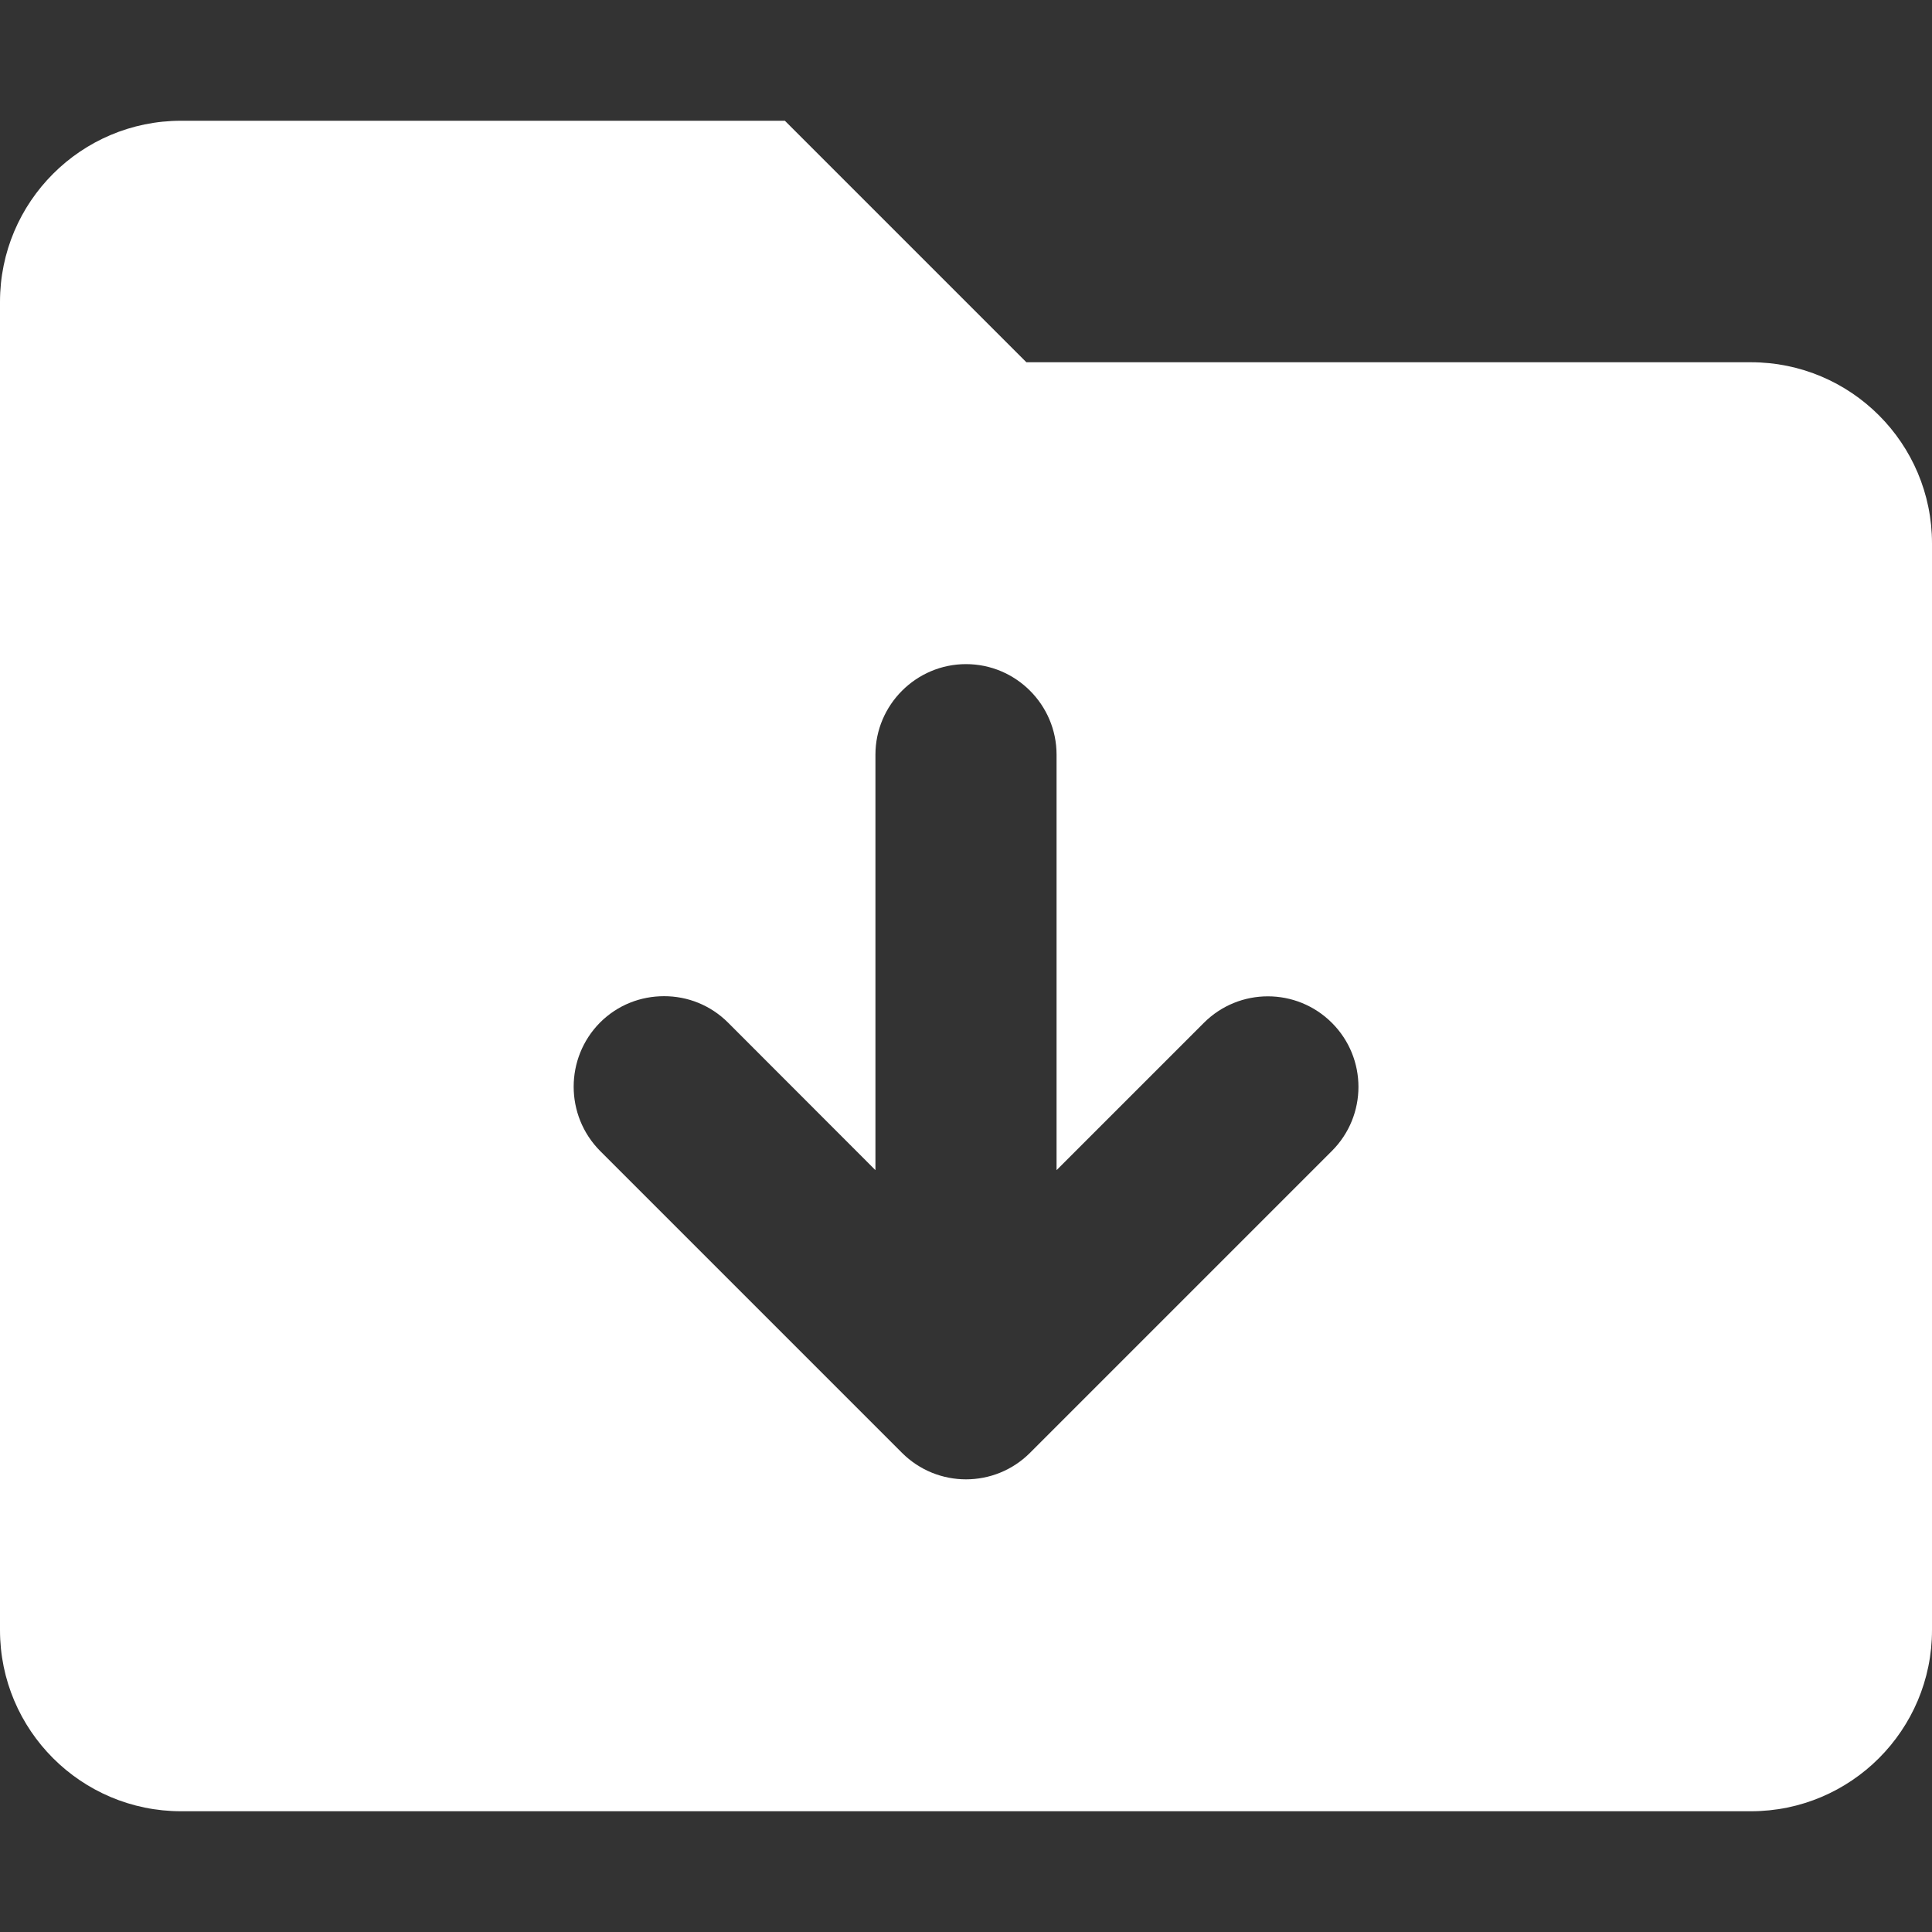 <svg xmlns="http://www.w3.org/2000/svg" viewBox="0 0 512 512"><rect x="0" y="0" width="512" height="512" fill="#333333" stroke="none"/><!--! Font Awesome Pro 6.1.1 by @fontawesome - https://fontawesome.com License - https://fontawesome.com/license (Commercial License) Copyright 2022 Fonticons, Inc. --><path fill="#ffffff" d="M464 96h-192l-64-64h-160C21.5 32 0 53.5 0 80v352C0 458.5 21.5 480 48 480h416c26.5 0 48-21.5 48-48v-288C512 117.5 490.5 96 464 96zM159 271C163.7 266.3 169.8 264 176 264s12.28 2.344 16.97 7.031L232 310.1V200C232 186.8 242.8 176 256 176s24 10.75 24 24v110.1l39.03-39.03c9.375-9.375 24.56-9.375 33.94 0s9.375 24.56 0 33.94l-80 80c-9.375 9.375-24.56 9.375-33.94 0l-80-80C149.7 295.6 149.7 280.4 159 271z"/></svg>
